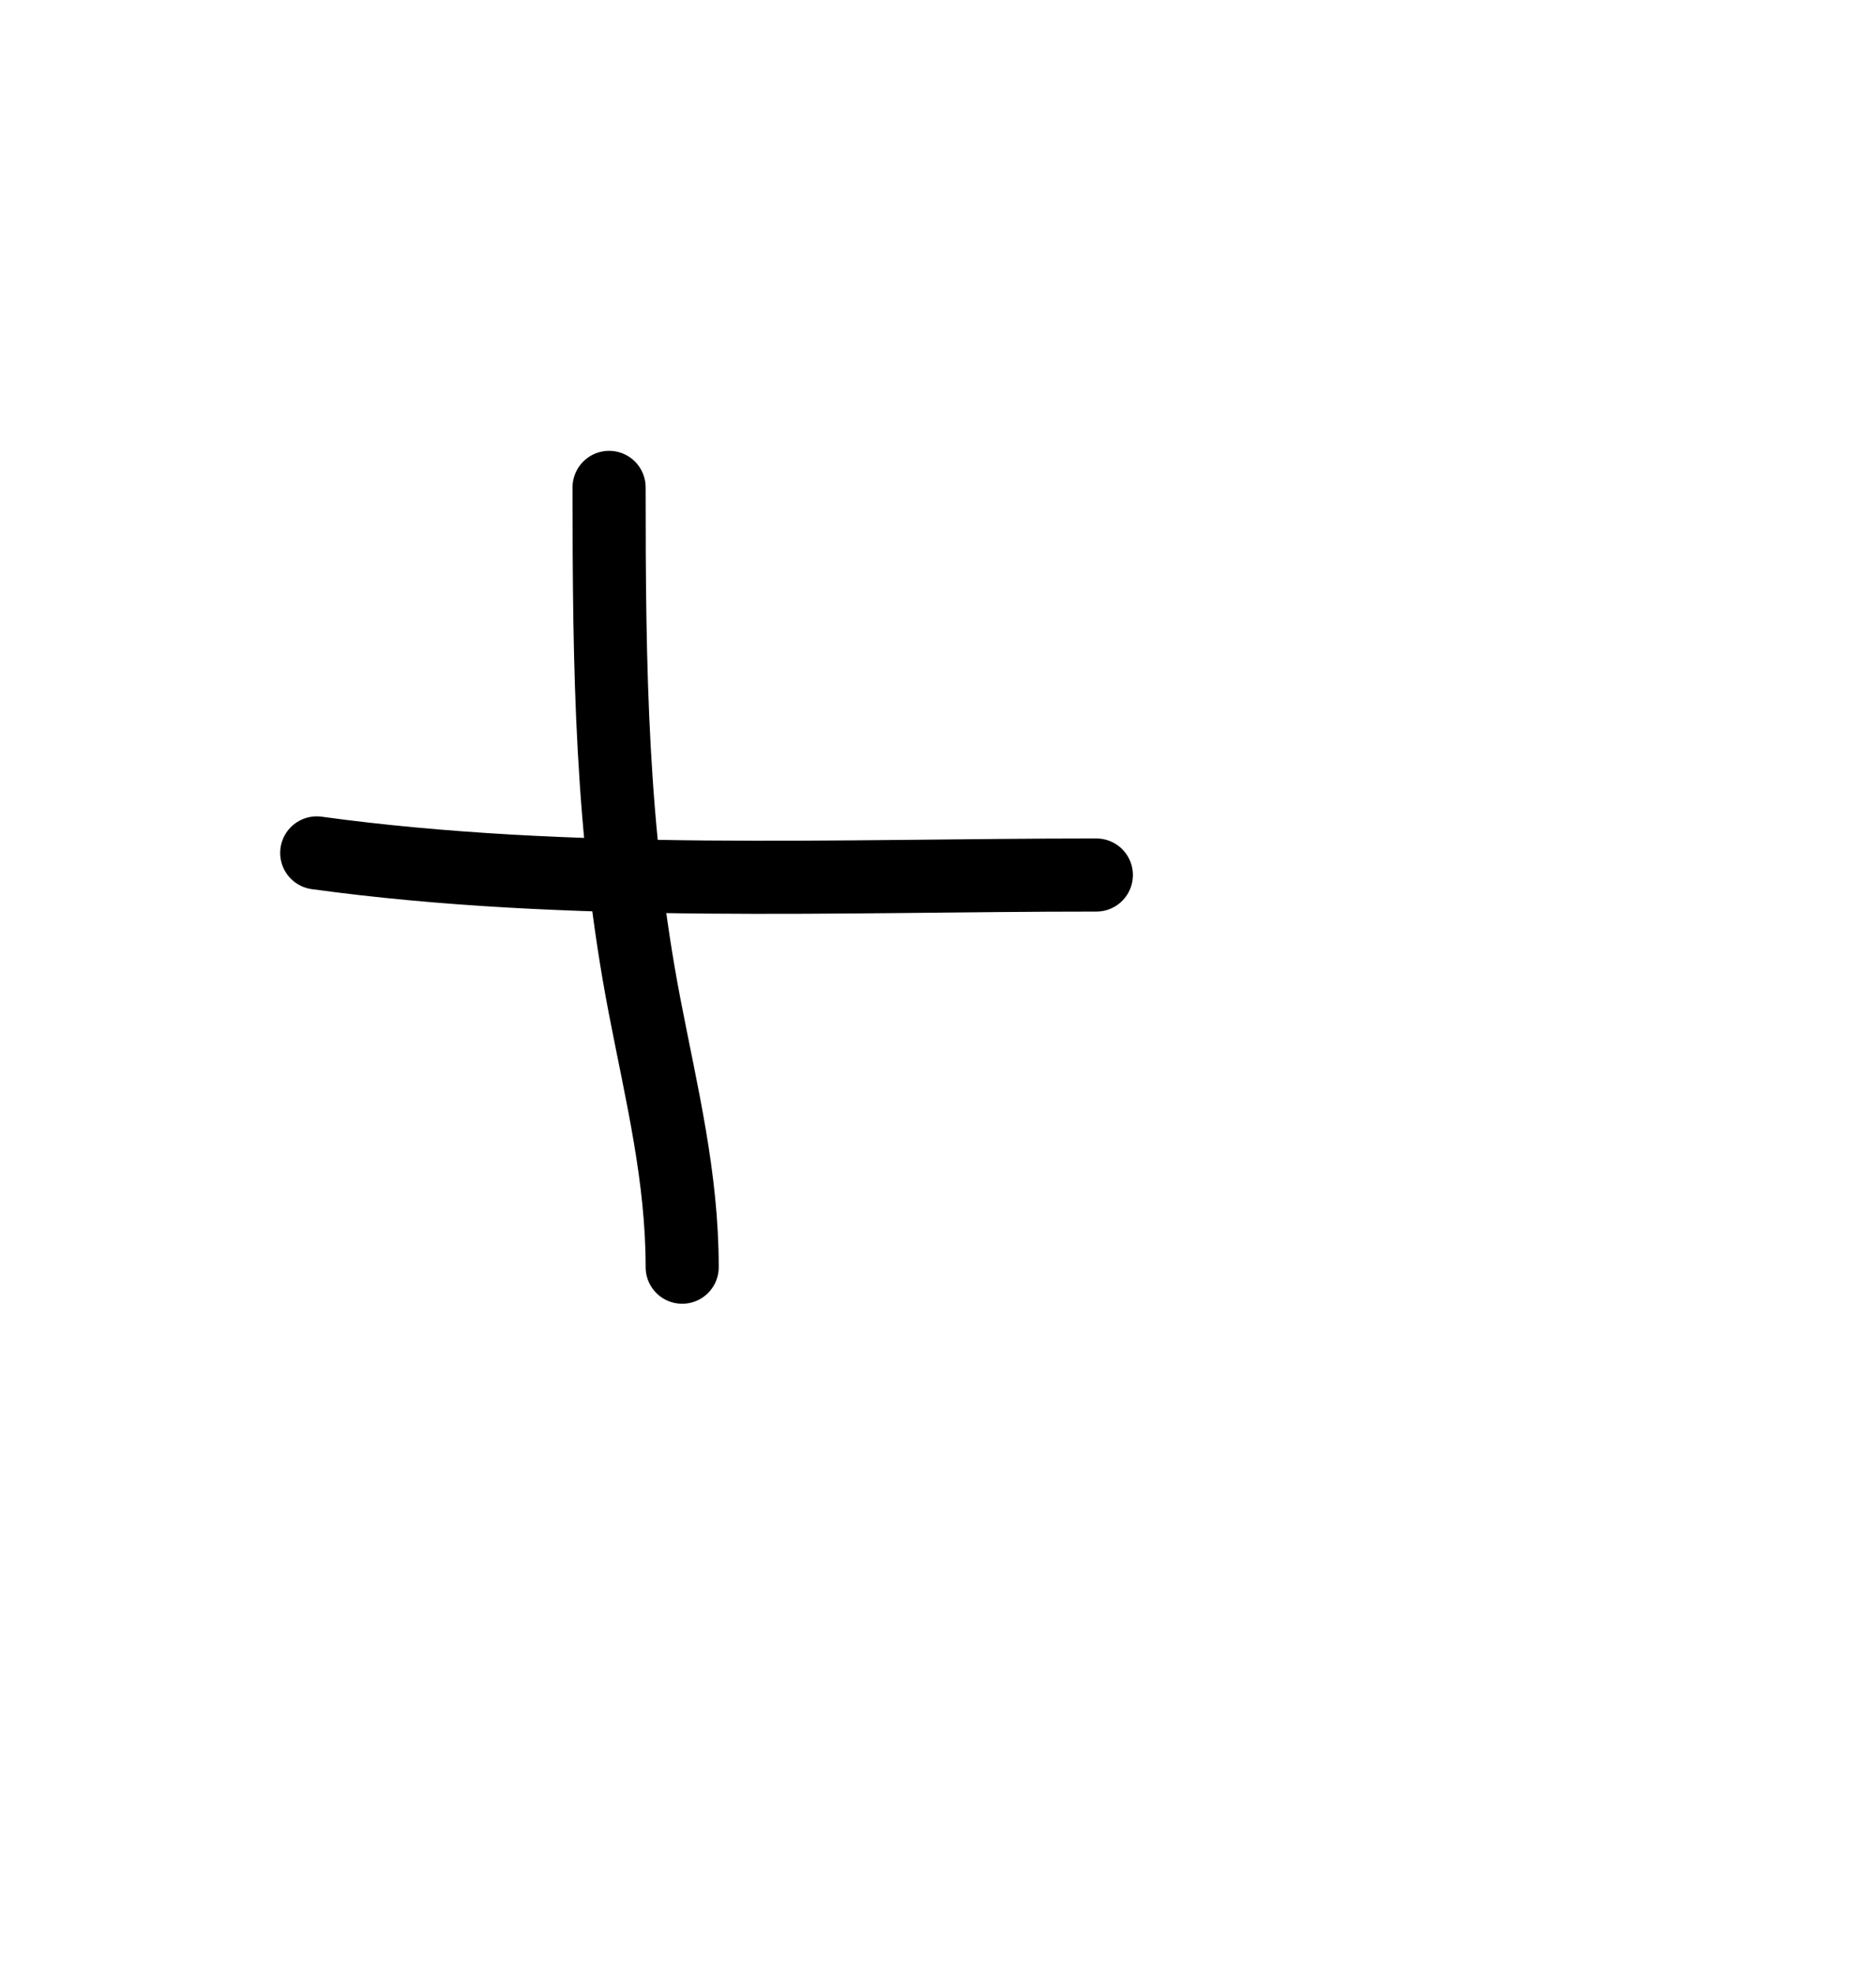 <svg width="77" height="81" viewBox="0 0 77 81" fill="none" xmlns="http://www.w3.org/2000/svg">
<path d="M25 20C25 27.382 25.074 34.12 26.467 41.333C27.161 44.928 28 48.292 28 52" stroke="black" stroke-width="3" stroke-linecap="round"/>
<path d="M13 35C23.431 36.43 34.443 35.907 45 35.907" stroke="black" stroke-width="3" stroke-linecap="round"/>
</svg>
